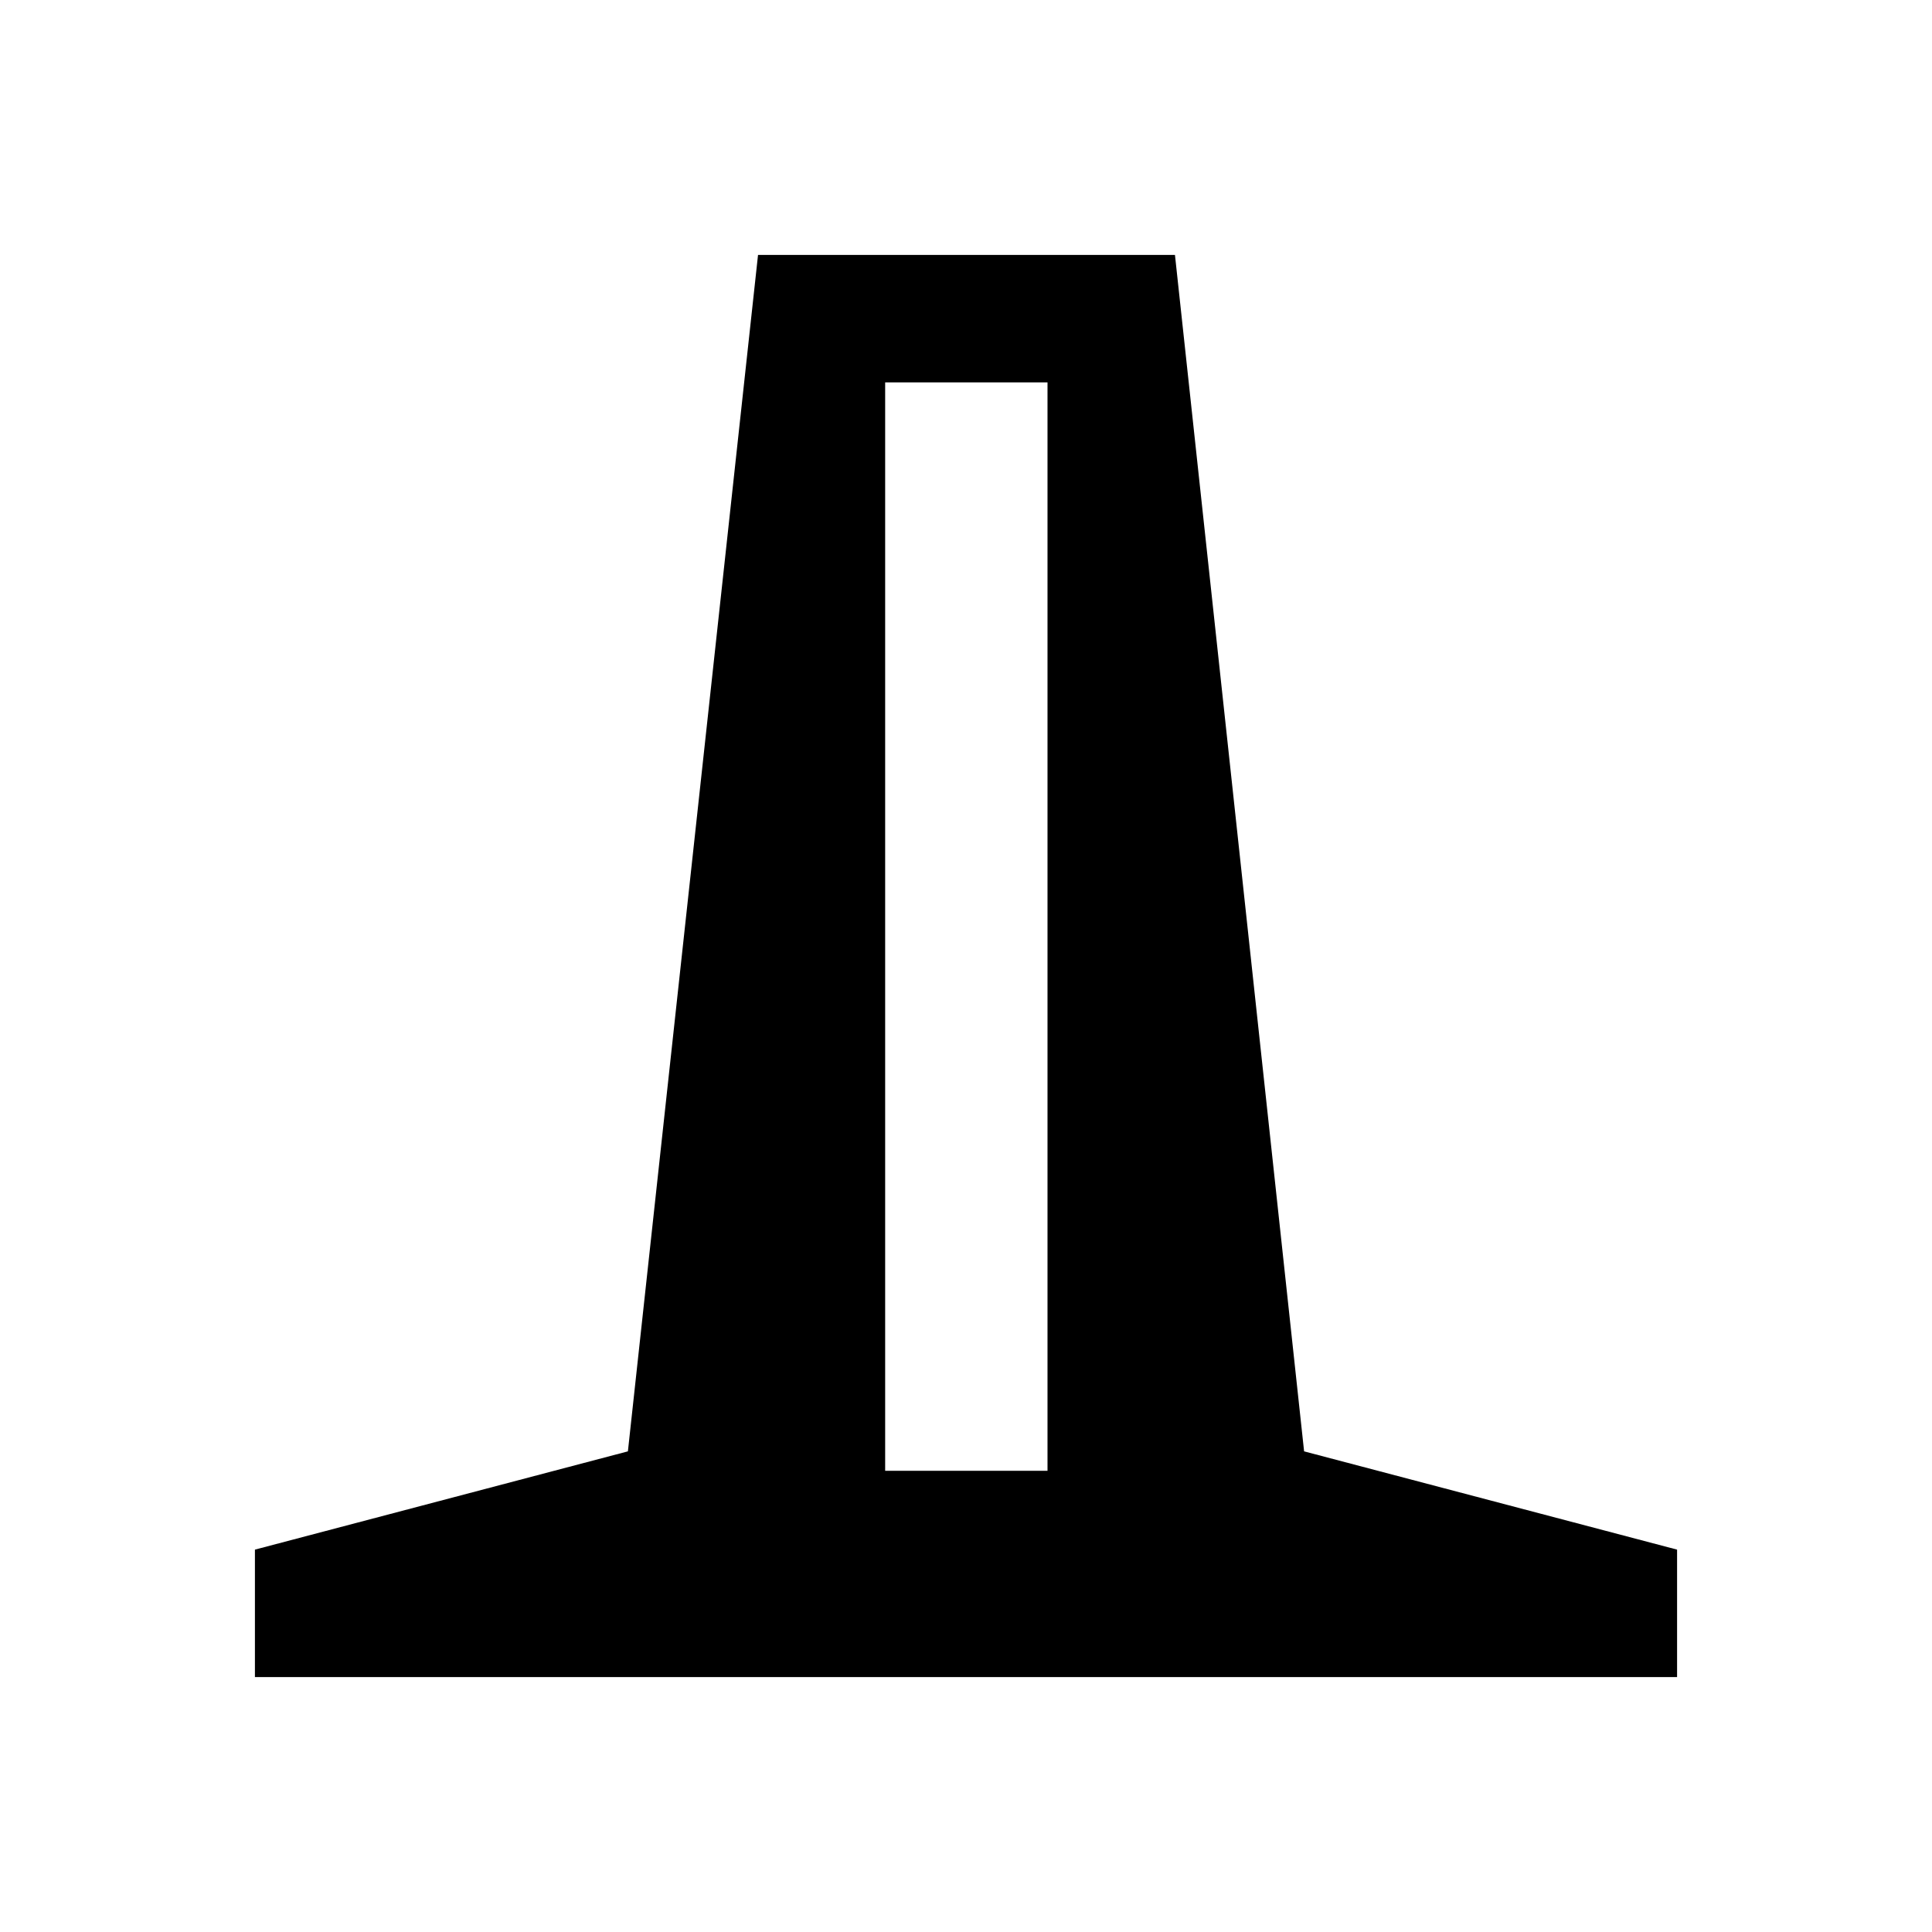 <svg xmlns="http://www.w3.org/2000/svg" height="40" viewBox="0 -960 960 960" width="40"><path d="M126.67-126.67V-190L312-238.83l64.66-594.5h207.17L648-238.83 833.33-190v63.33H126.67Zm313.16-102.5h80.67V-770h-80.67v540.83Z"/></svg>
